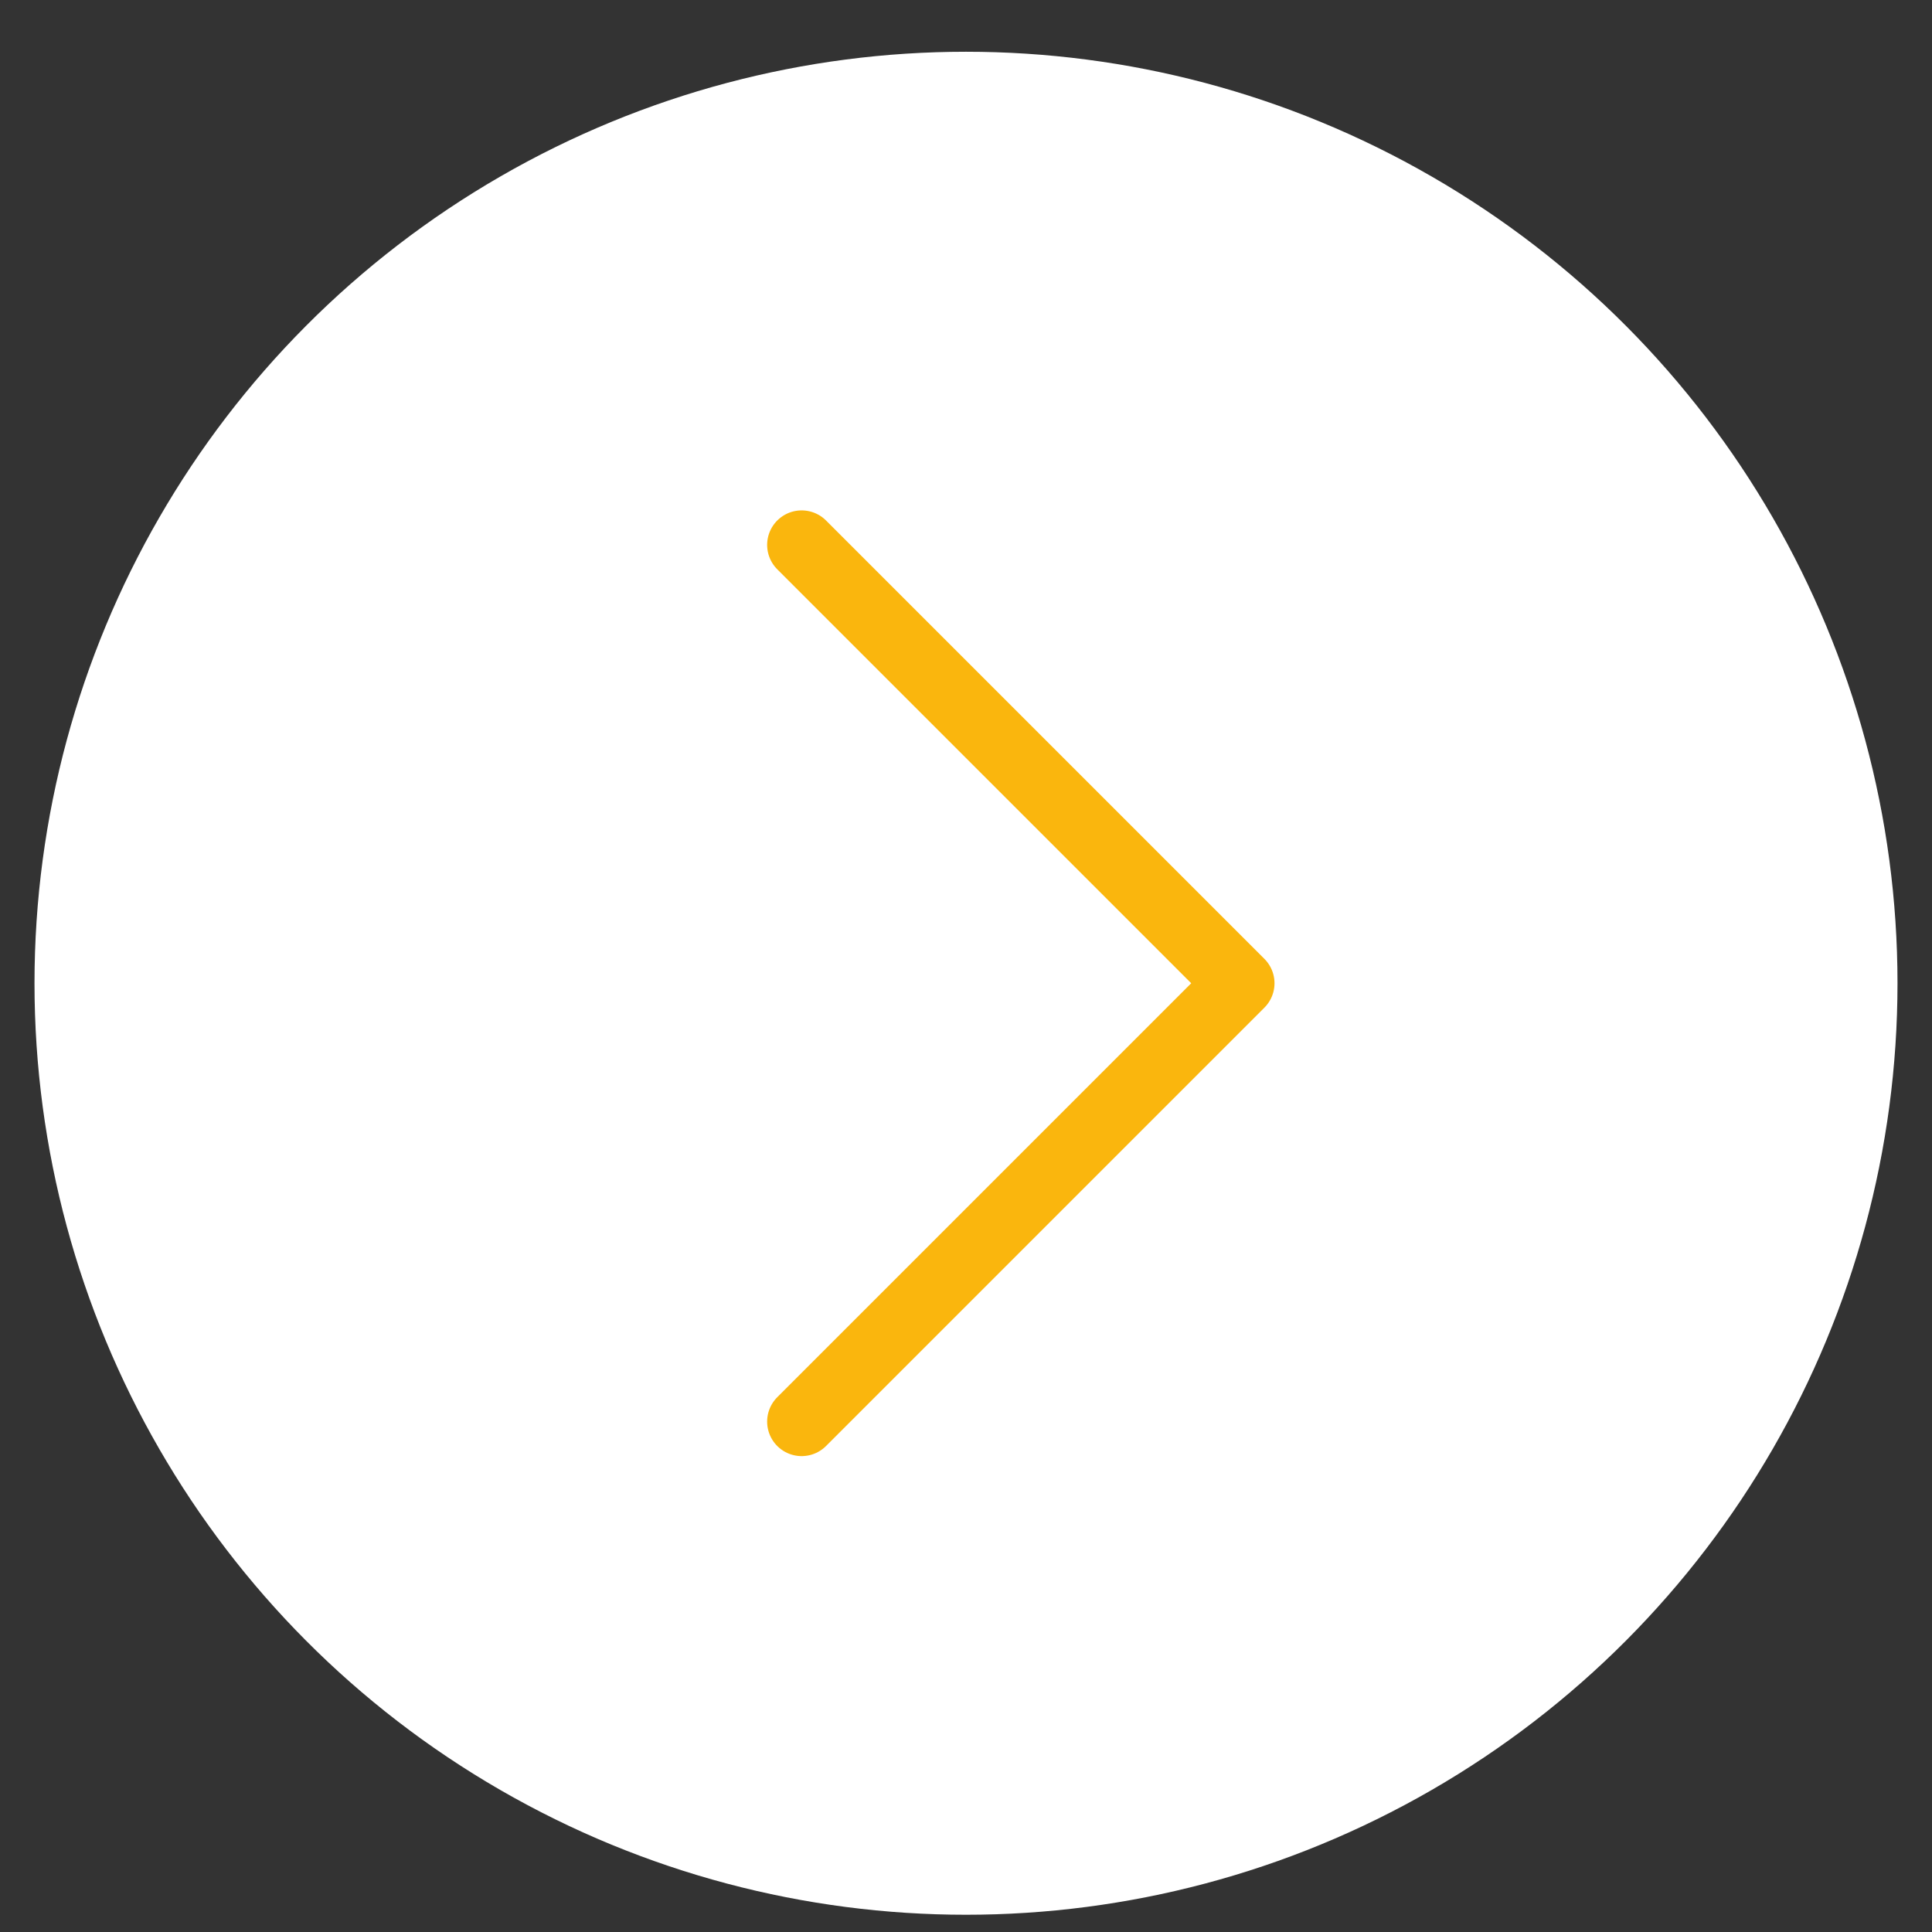 <svg width="28" height="28" viewBox="0 0 28 28" fill="none" xmlns="http://www.w3.org/2000/svg">
<rect x="0" y="0" width="28" height="28" fill="#333333" stroke="none"/>
<circle cx="14" cy="14.25" r="13" fill="white" stroke="white"/>
<path d="M11.618 7.897L17.971 14.25L11.618 20.603" stroke="#FAB60D" stroke-linecap="round" stroke-linejoin="round"/>
</svg>
